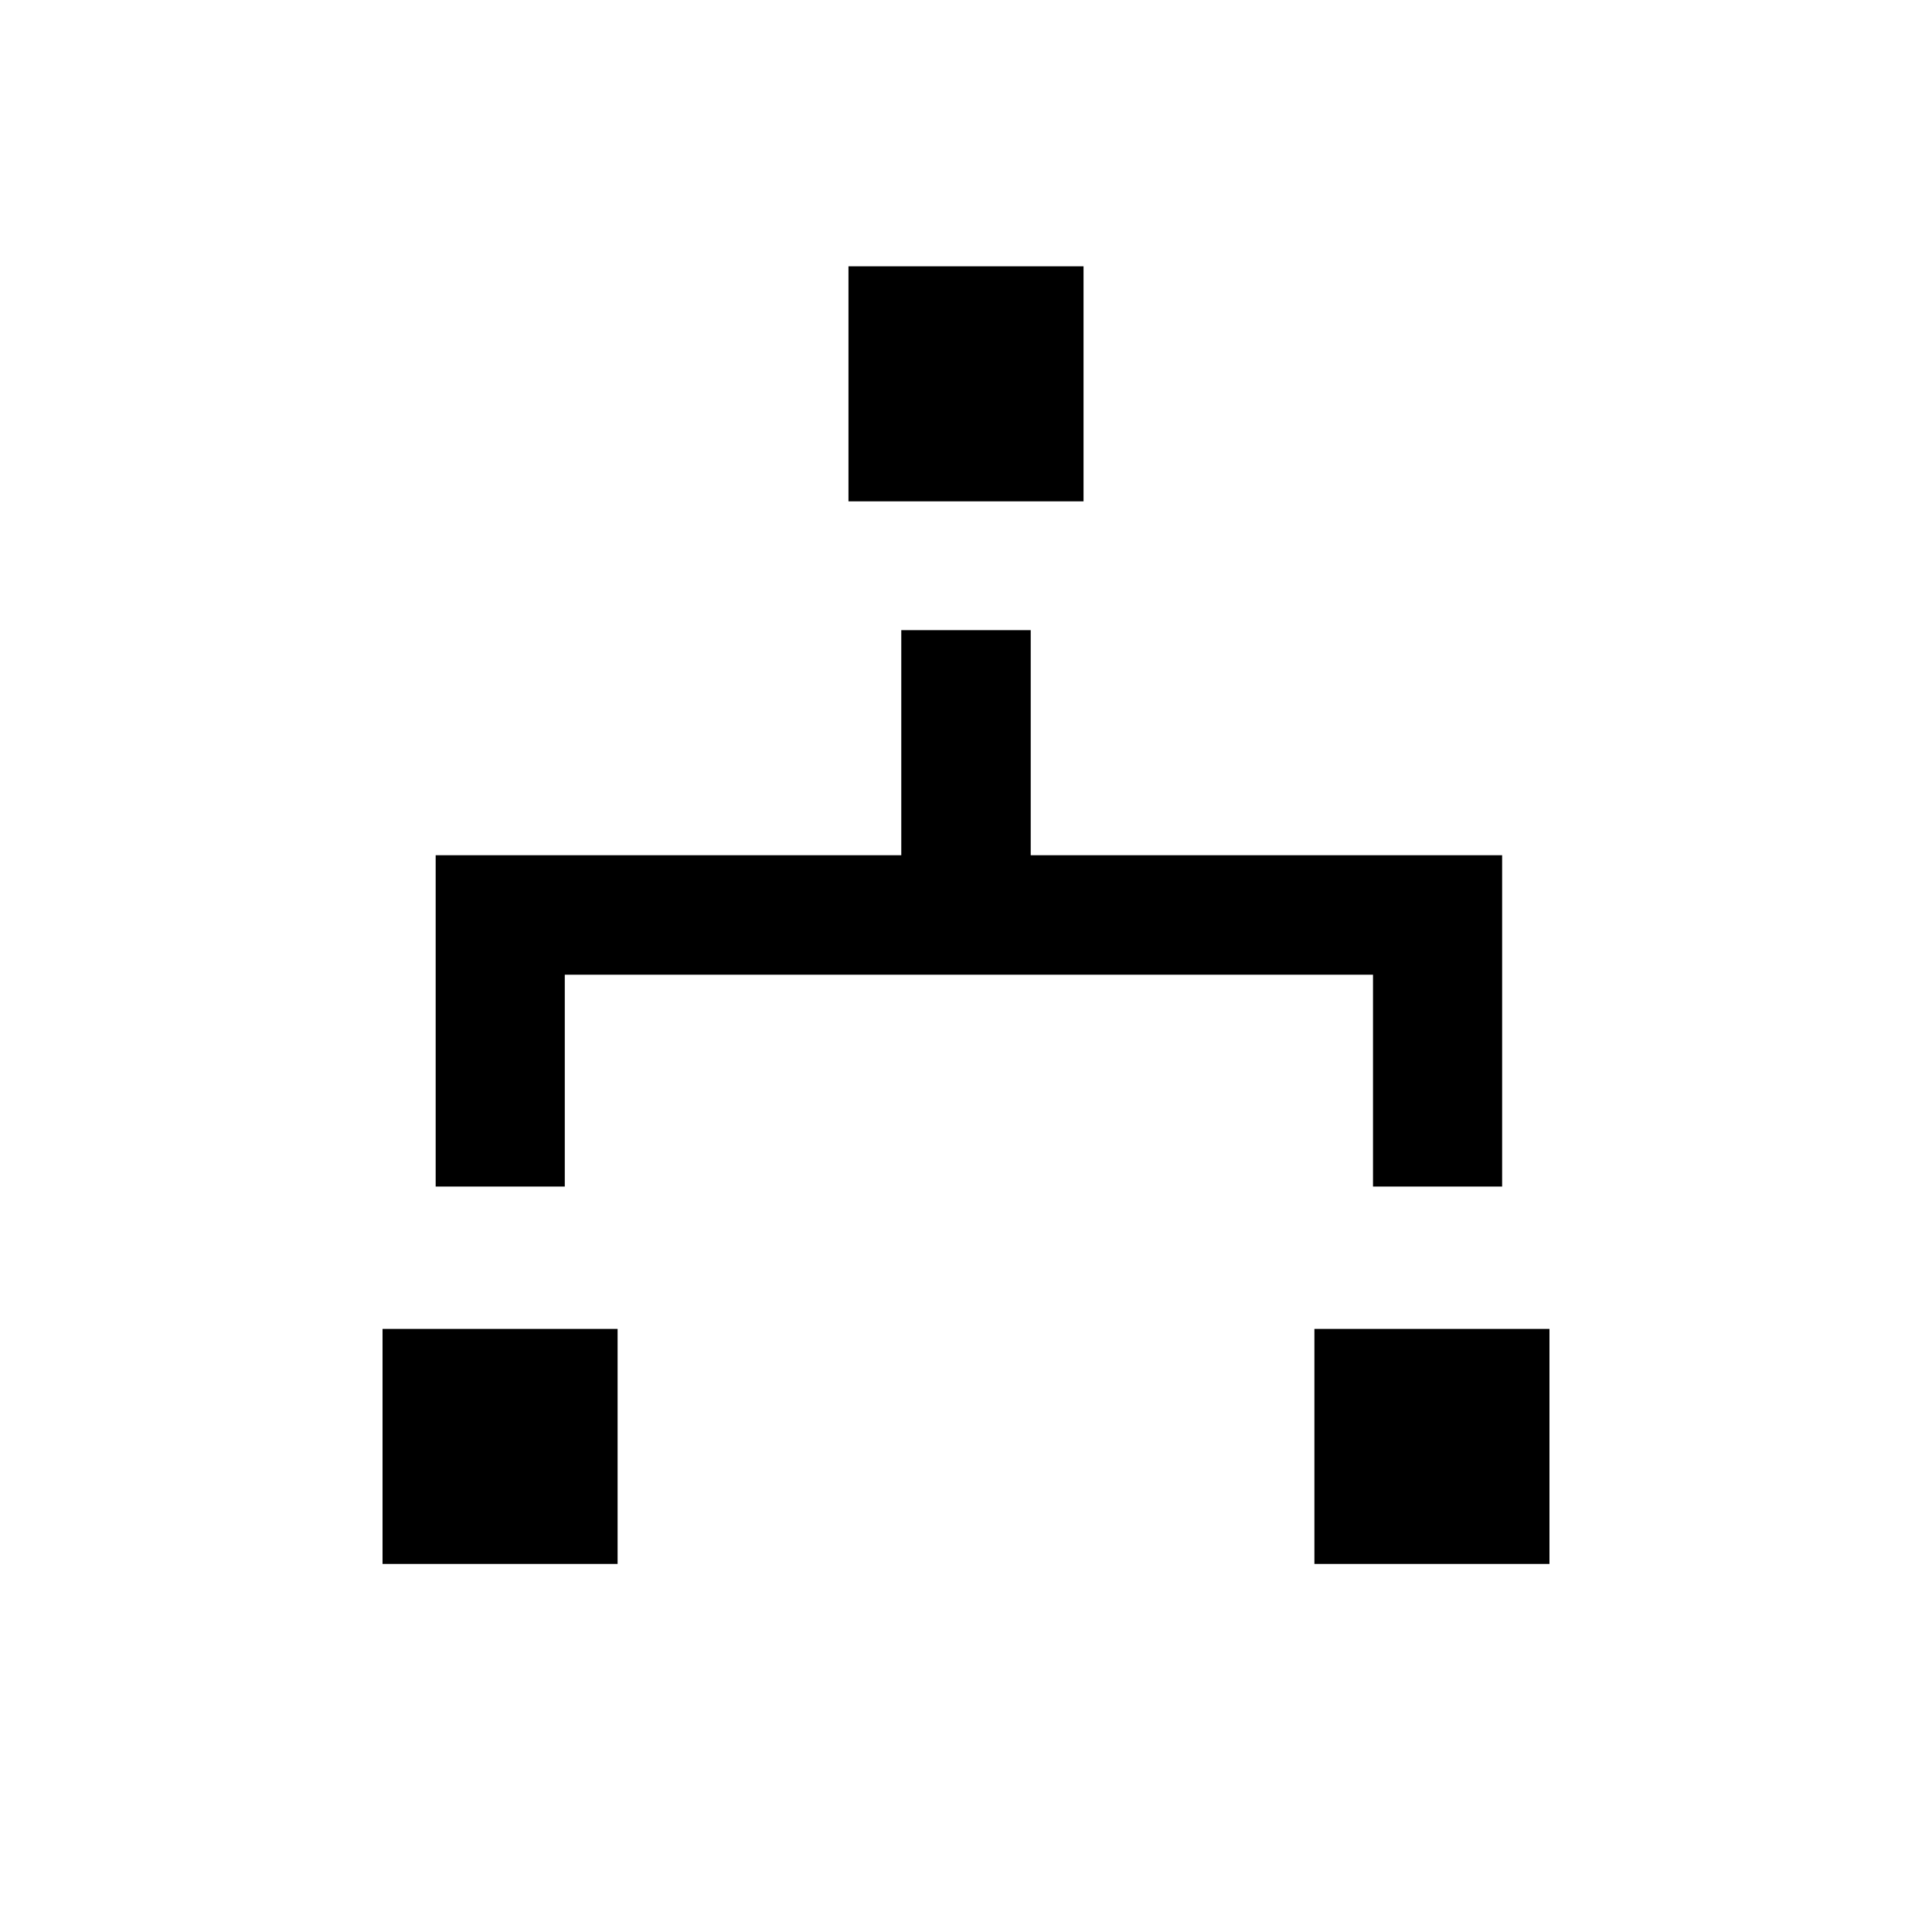 <svg data-name="Ebene 1" xmlns="http://www.w3.org/2000/svg" viewBox="0 0 60 60" class="icon"><path d="M26.35 8.27h7.3v7.3h-7.3zm-14.47 33h7.3v7.3h-7.3zm28.94 0h7.3v7.3h-7.3zm-23.28-11h25.1v6.58h4.01V26.56H32.01v-6.99h-4.02v6.99H13.53v10.29h4.01v-6.58z"/></svg>